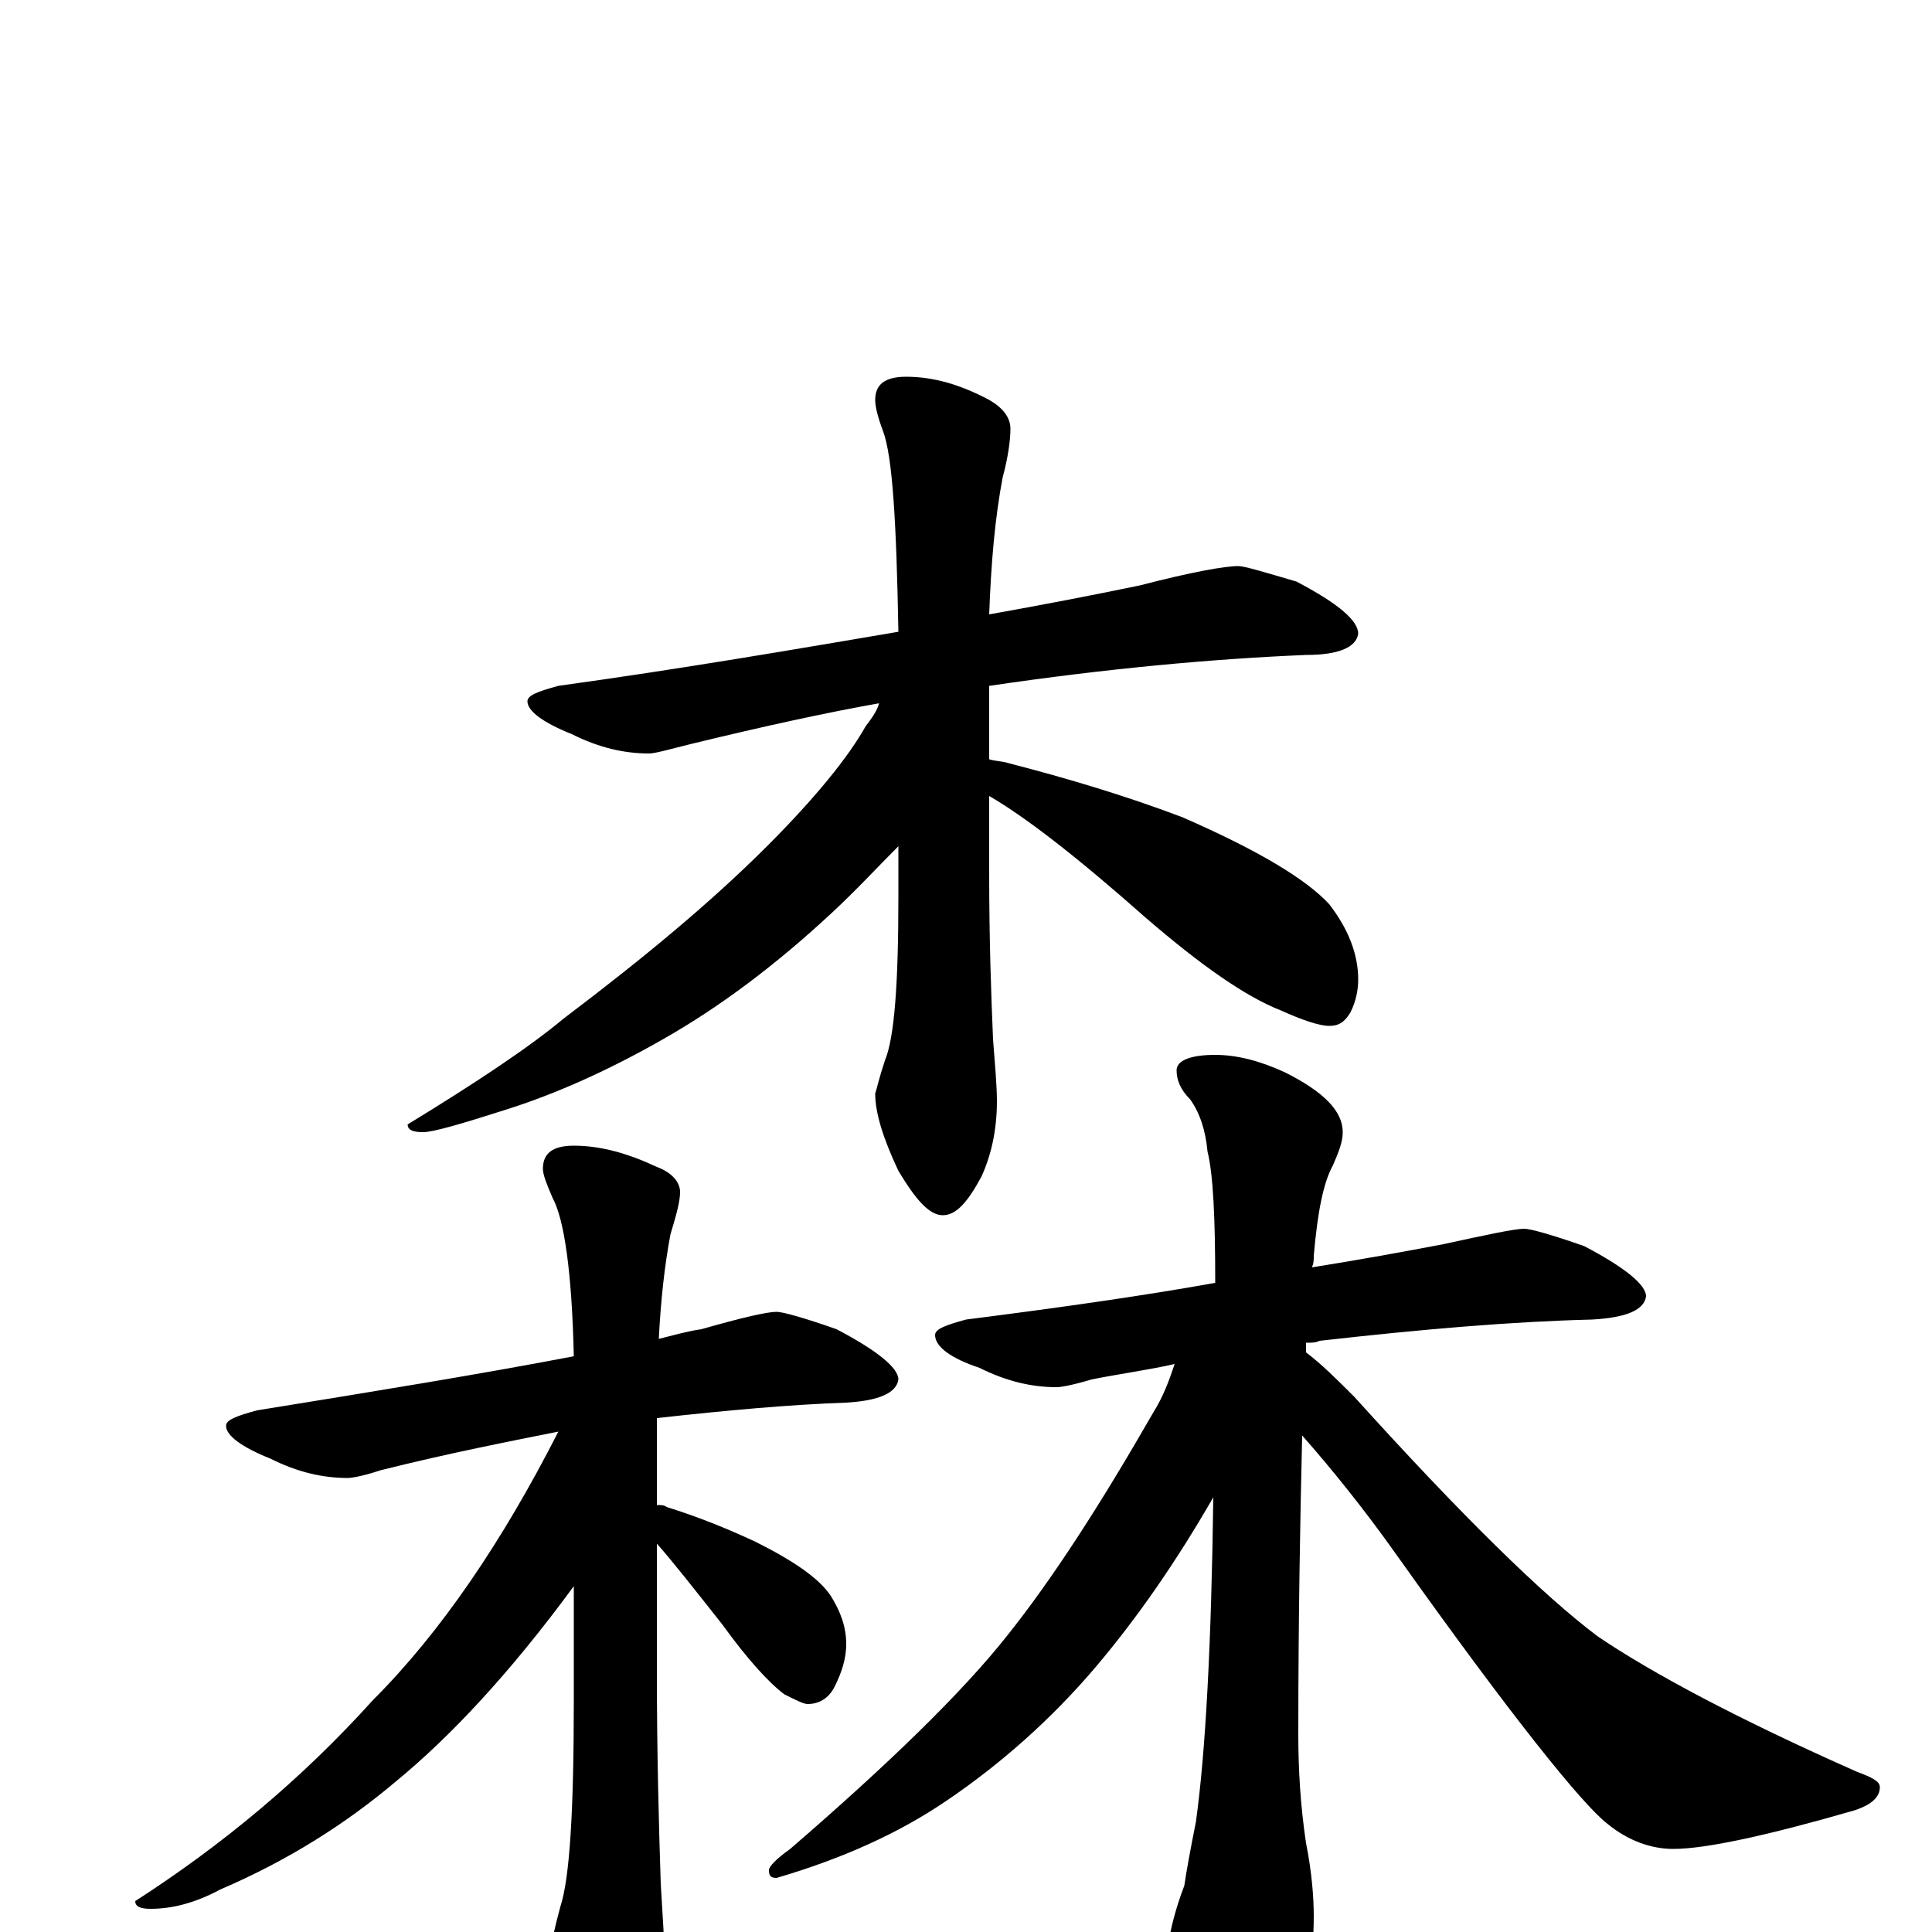 <?xml version="1.0" encoding="utf-8" ?>
<!DOCTYPE svg PUBLIC "-//W3C//DTD SVG 1.1//EN" "http://www.w3.org/Graphics/SVG/1.1/DTD/svg11.dtd">
<svg version="1.1" id="Layer_1" xmlns="http://www.w3.org/2000/svg" xmlns:xlink="http://www.w3.org/1999/xlink" x="0px" y="145px" width="1000px" height="1000px" viewBox="0 0 1000 1000" enable-background="new 0 0 1000 1000" xml:space="preserve">
<g id="Layer_1">
<path id="glyph" transform="matrix(1 0 0 -1 0 1000)" d="M641,707C644,707 654,704 671,699C692,688 703,679 703,672C702,665 693,661 676,661C628,659 573,654 512,645l0,-38C515,606 519,606 522,605C553,597 583,588 612,577C651,560 676,545 688,532C698,519 703,506 703,493C703,488 702,482 699,476C696,471 693,469 688,469C683,469 674,472 663,477C645,484 622,500 593,525C558,556 531,577 512,588l0,-40C512,514 513,485 514,462C515,449 516,438 516,430C516,415 513,402 508,391C501,378 495,371 488,371C481,371 474,379 465,394C457,411 453,424 453,434C454,437 455,442 458,451C463,463 465,491 465,536l0,26C454,551 443,539 430,527C402,501 373,479 343,462C315,446 288,434 263,426C238,418 224,414 219,414C214,414 211,415 211,418C247,440 274,458 292,473C333,504 368,533 397,562C422,587 439,608 448,624C451,628 454,632 455,636C427,631 395,624 358,615C346,612 339,610 336,610C323,610 310,613 296,620C281,626 273,632 273,637C273,640 278,642 289,645C354,654 412,664 465,673C464,729 462,764 457,777C454,785 453,790 453,793C453,801 458,805 469,805C483,805 497,801 512,793C519,789 523,784 523,778C523,773 522,764 519,753C515,732 513,709 512,682C540,687 566,692 590,697C617,704 634,707 641,707M402,321C405,321 416,318 433,312C454,301 465,292 465,286C464,279 455,275 438,274C409,273 376,270 340,266l0,-45C342,221 344,221 345,220C361,215 376,209 391,202C411,192 424,183 430,174C435,166 438,158 438,149C438,142 436,135 432,127C429,121 424,118 418,118C416,118 412,120 406,123C398,129 387,141 374,159C359,178 348,192 340,201l0,-66C340,92 341,56 342,25C343,8 344,-6 344,-15C344,-28 341,-40 336,-49C329,-60 323,-66 316,-66C310,-66 303,-59 296,-45C289,-30 285,-17 285,-7C286,-4 287,2 290,13C295,28 297,64 297,120l0,59C264,134 233,101 205,78C179,56 149,37 114,22C101,15 89,12 78,12C73,12 70,13 70,16C115,45 156,79 193,120C228,155 260,202 289,259C264,254 233,248 197,239C188,236 182,235 180,235C167,235 154,238 140,245C125,251 117,257 117,262C117,265 122,267 133,270C195,280 250,289 297,298C296,342 292,369 286,380C283,387 281,392 281,395C281,403 286,407 297,407C311,407 325,403 340,396C348,393 352,388 352,383C352,378 350,371 347,361C344,345 342,327 341,307C349,309 356,311 363,312C384,318 397,321 402,321M789,364C792,364 803,361 820,355C841,344 852,335 852,329C851,322 842,318 824,317C783,316 736,312 683,306C681,305 679,305 676,305C676,303 676,301 676,300C684,294 692,286 701,277C757,215 799,174 827,153C855,134 900,110 961,83C969,80 973,78 973,75C973,70 969,66 960,63C915,50 883,43 866,43C855,43 843,47 832,56C819,66 782,112 723,195C706,219 689,240 674,257C673,215 672,163 672,102C672,85 673,66 676,46C679,31 680,18 680,8C680,-17 675,-41 664,-63C655,-78 648,-86 641,-86C635,-86 627,-76 618,-55C611,-33 606,-16 605,-4C606,1 608,11 613,24C614,31 616,42 619,57C624,93 627,149 628,225C609,192 589,163 567,137C544,110 518,87 490,68C465,51 436,38 402,28C399,28 398,29 398,32C398,34 402,38 409,43C460,87 498,124 521,153C545,183 570,222 597,269C602,277 605,285 608,294C595,291 580,289 565,286C555,283 549,282 547,282C534,282 521,285 507,292C492,297 484,303 484,309C484,312 489,314 500,317C547,323 590,329 629,336C629,369 628,392 625,404C624,415 621,424 616,431C611,436 609,441 609,446C609,451 616,454 629,454C640,454 652,451 665,445C685,435 695,425 695,414C695,409 693,404 690,397C685,388 682,373 680,350C680,348 680,346 679,344C704,348 726,352 747,356C770,361 784,364 789,364z"/>
</g>
</svg>

